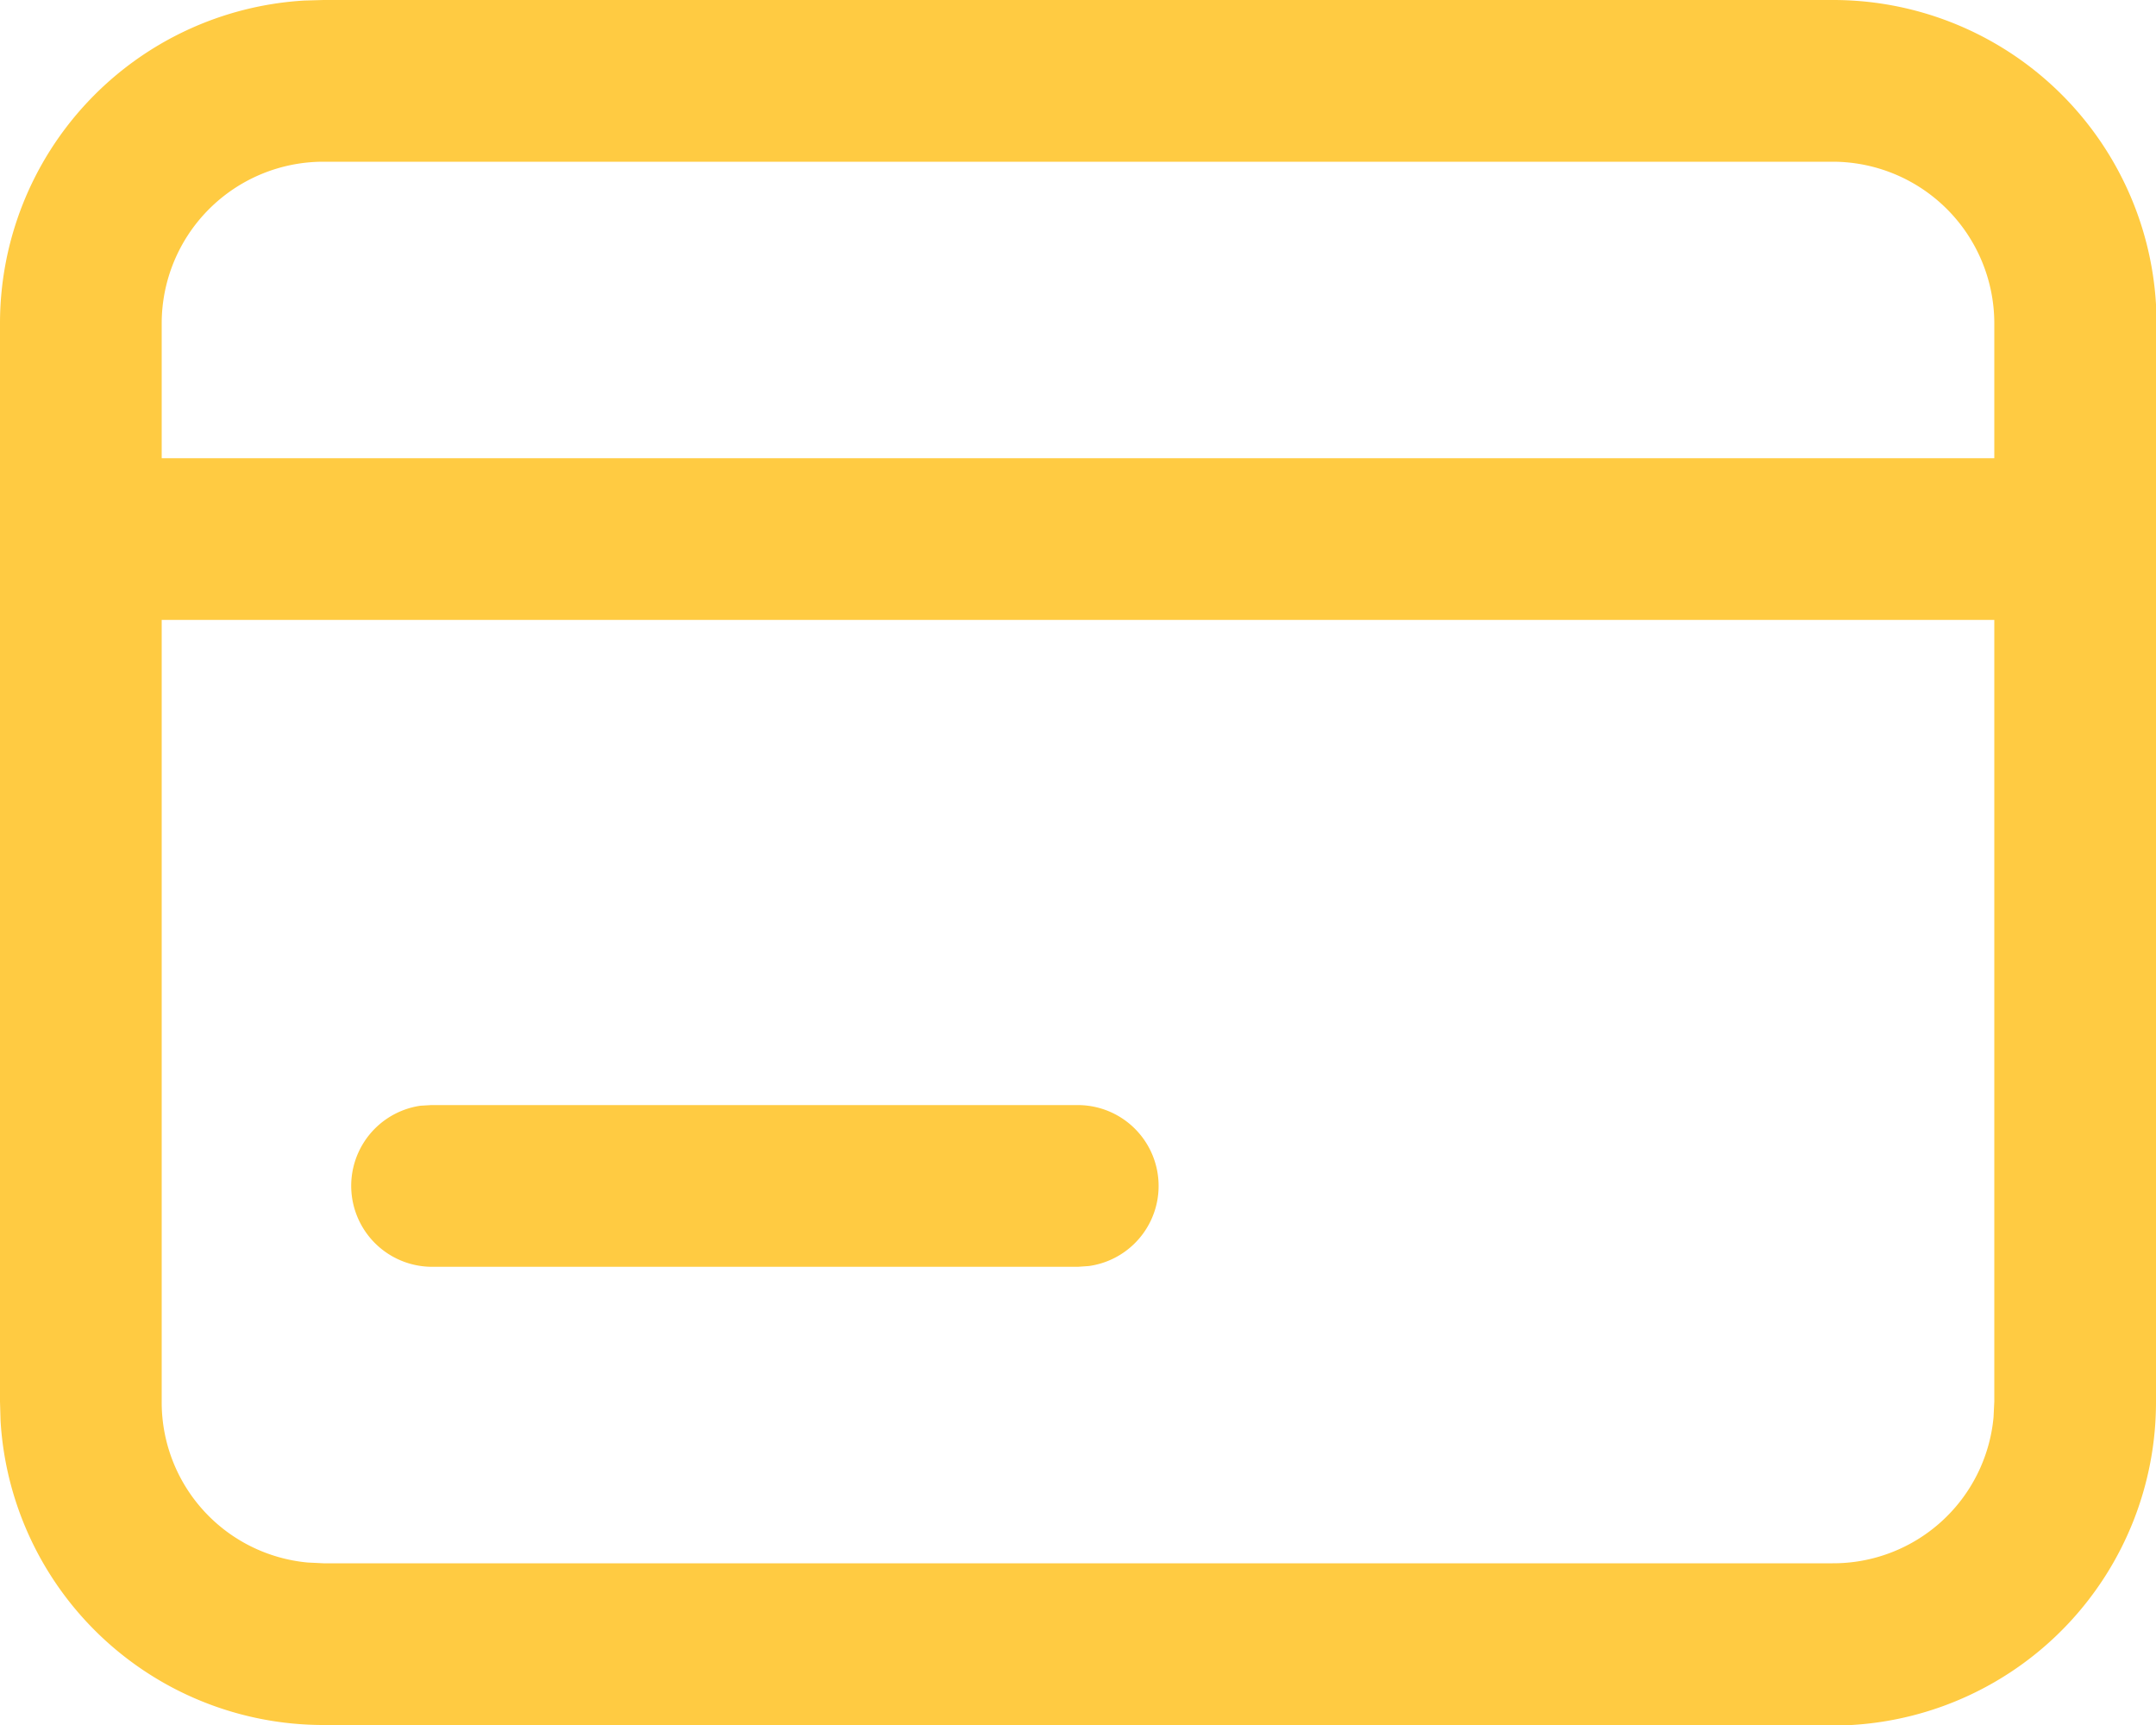 <svg id="Regular_1.5px_payment" data-name="Regular 1.5px/payment" xmlns="http://www.w3.org/2000/svg" width="20" height="16" viewBox="0 0 20 16">
  <path id="Shape" d="M17,16H3A3,3,0,0,1,.005,13.176L0,13V3A3,3,0,0,1,2.823.005L3,0H17a3,3,0,0,1,3,2.823L20,3V13a3,3,0,0,1-2.823,3ZM1.5,5.75V13a1.492,1.492,0,0,0,1.355,1.493L3,14.5H17a1.493,1.493,0,0,0,1.493-1.355L18.5,13V5.75ZM3,1.5A1.5,1.5,0,0,0,1.5,3V4.25h17V3A1.5,1.5,0,0,0,17,1.5Zm7,10.25H4a.751.751,0,0,1-.1-1.494L4,10.25h6a.75.75,0,0,1,.1,1.493Z" transform="translate(0 0)" fill="#ffcb42"/>
</svg>
